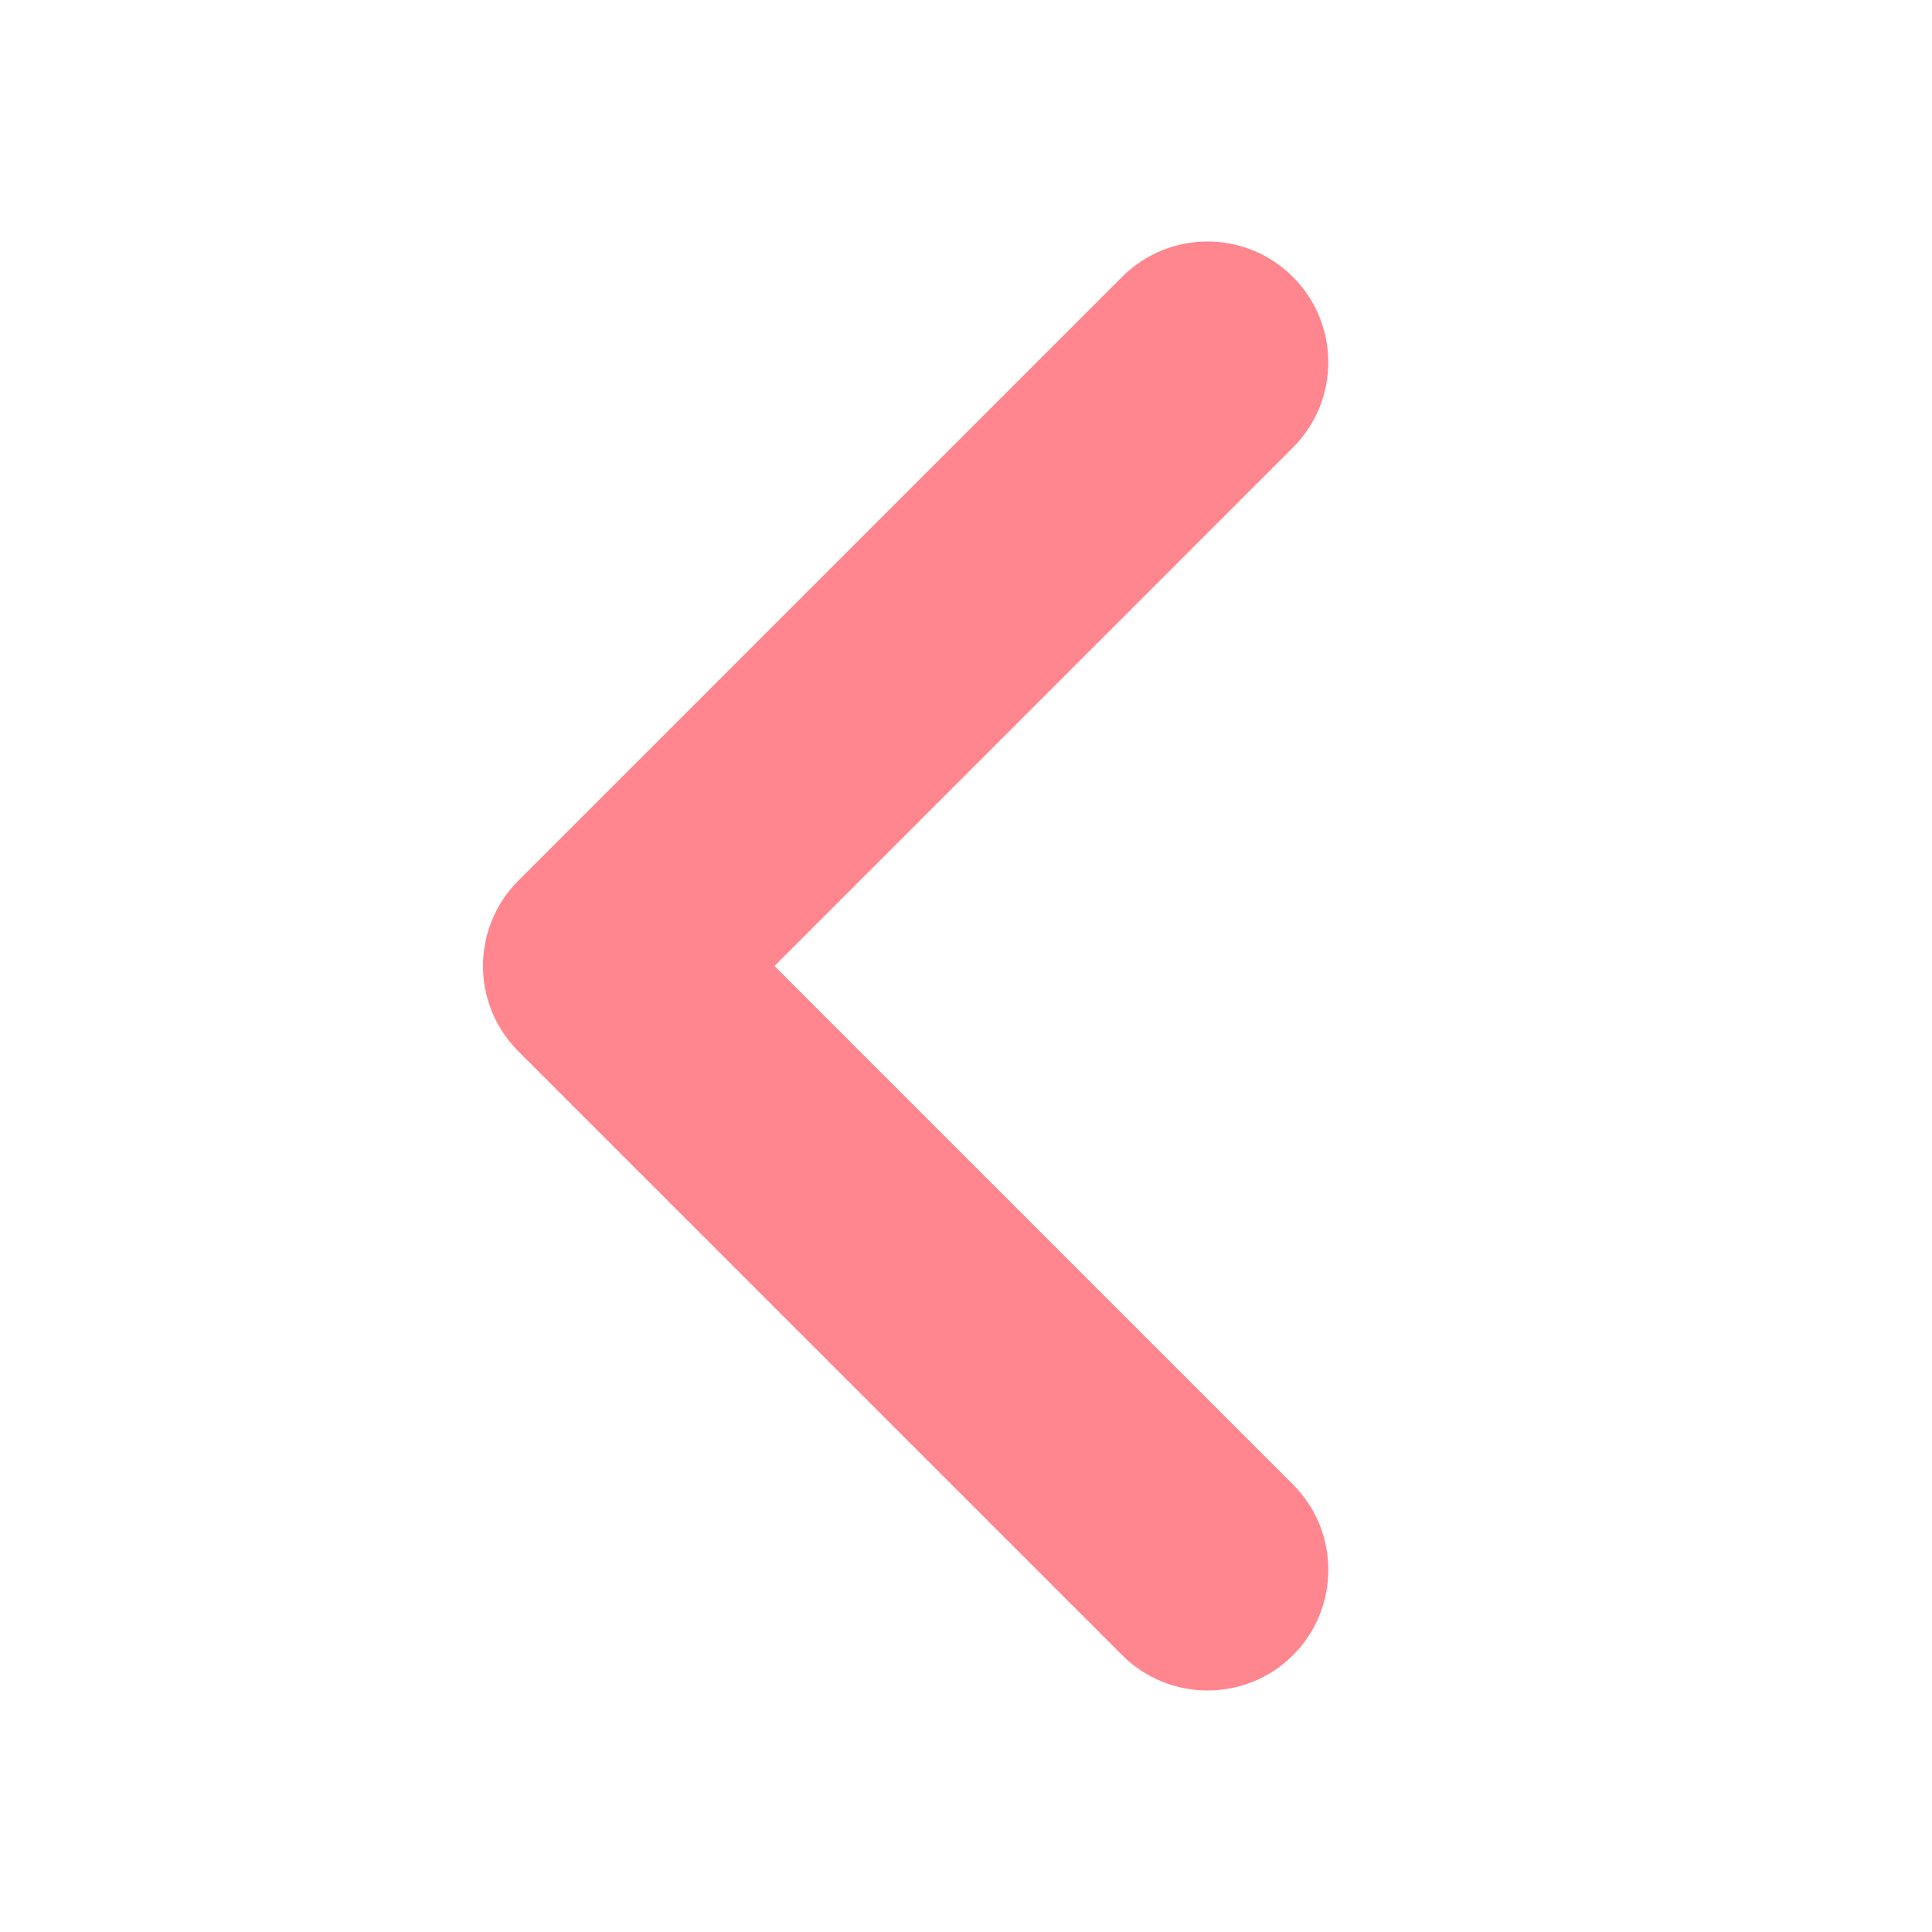 <svg width="16" height="16" viewBox="0 0 16 16" fill="none" xmlns="http://www.w3.org/2000/svg">
<path d="M10 14C9.744 14 9.488 13.902 9.293 13.707L4.293 8.707C3.902 8.316 3.902 7.684 4.293 7.293L9.293 2.293C9.684 1.902 10.316 1.902 10.707 2.293C11.098 2.684 11.098 3.316 10.707 3.707L6.414 8L10.708 12.294C11.098 12.684 11.098 13.317 10.708 13.708C10.512 13.903 10.256 14 10 14Z" fill="#FF868E"/>
</svg>
